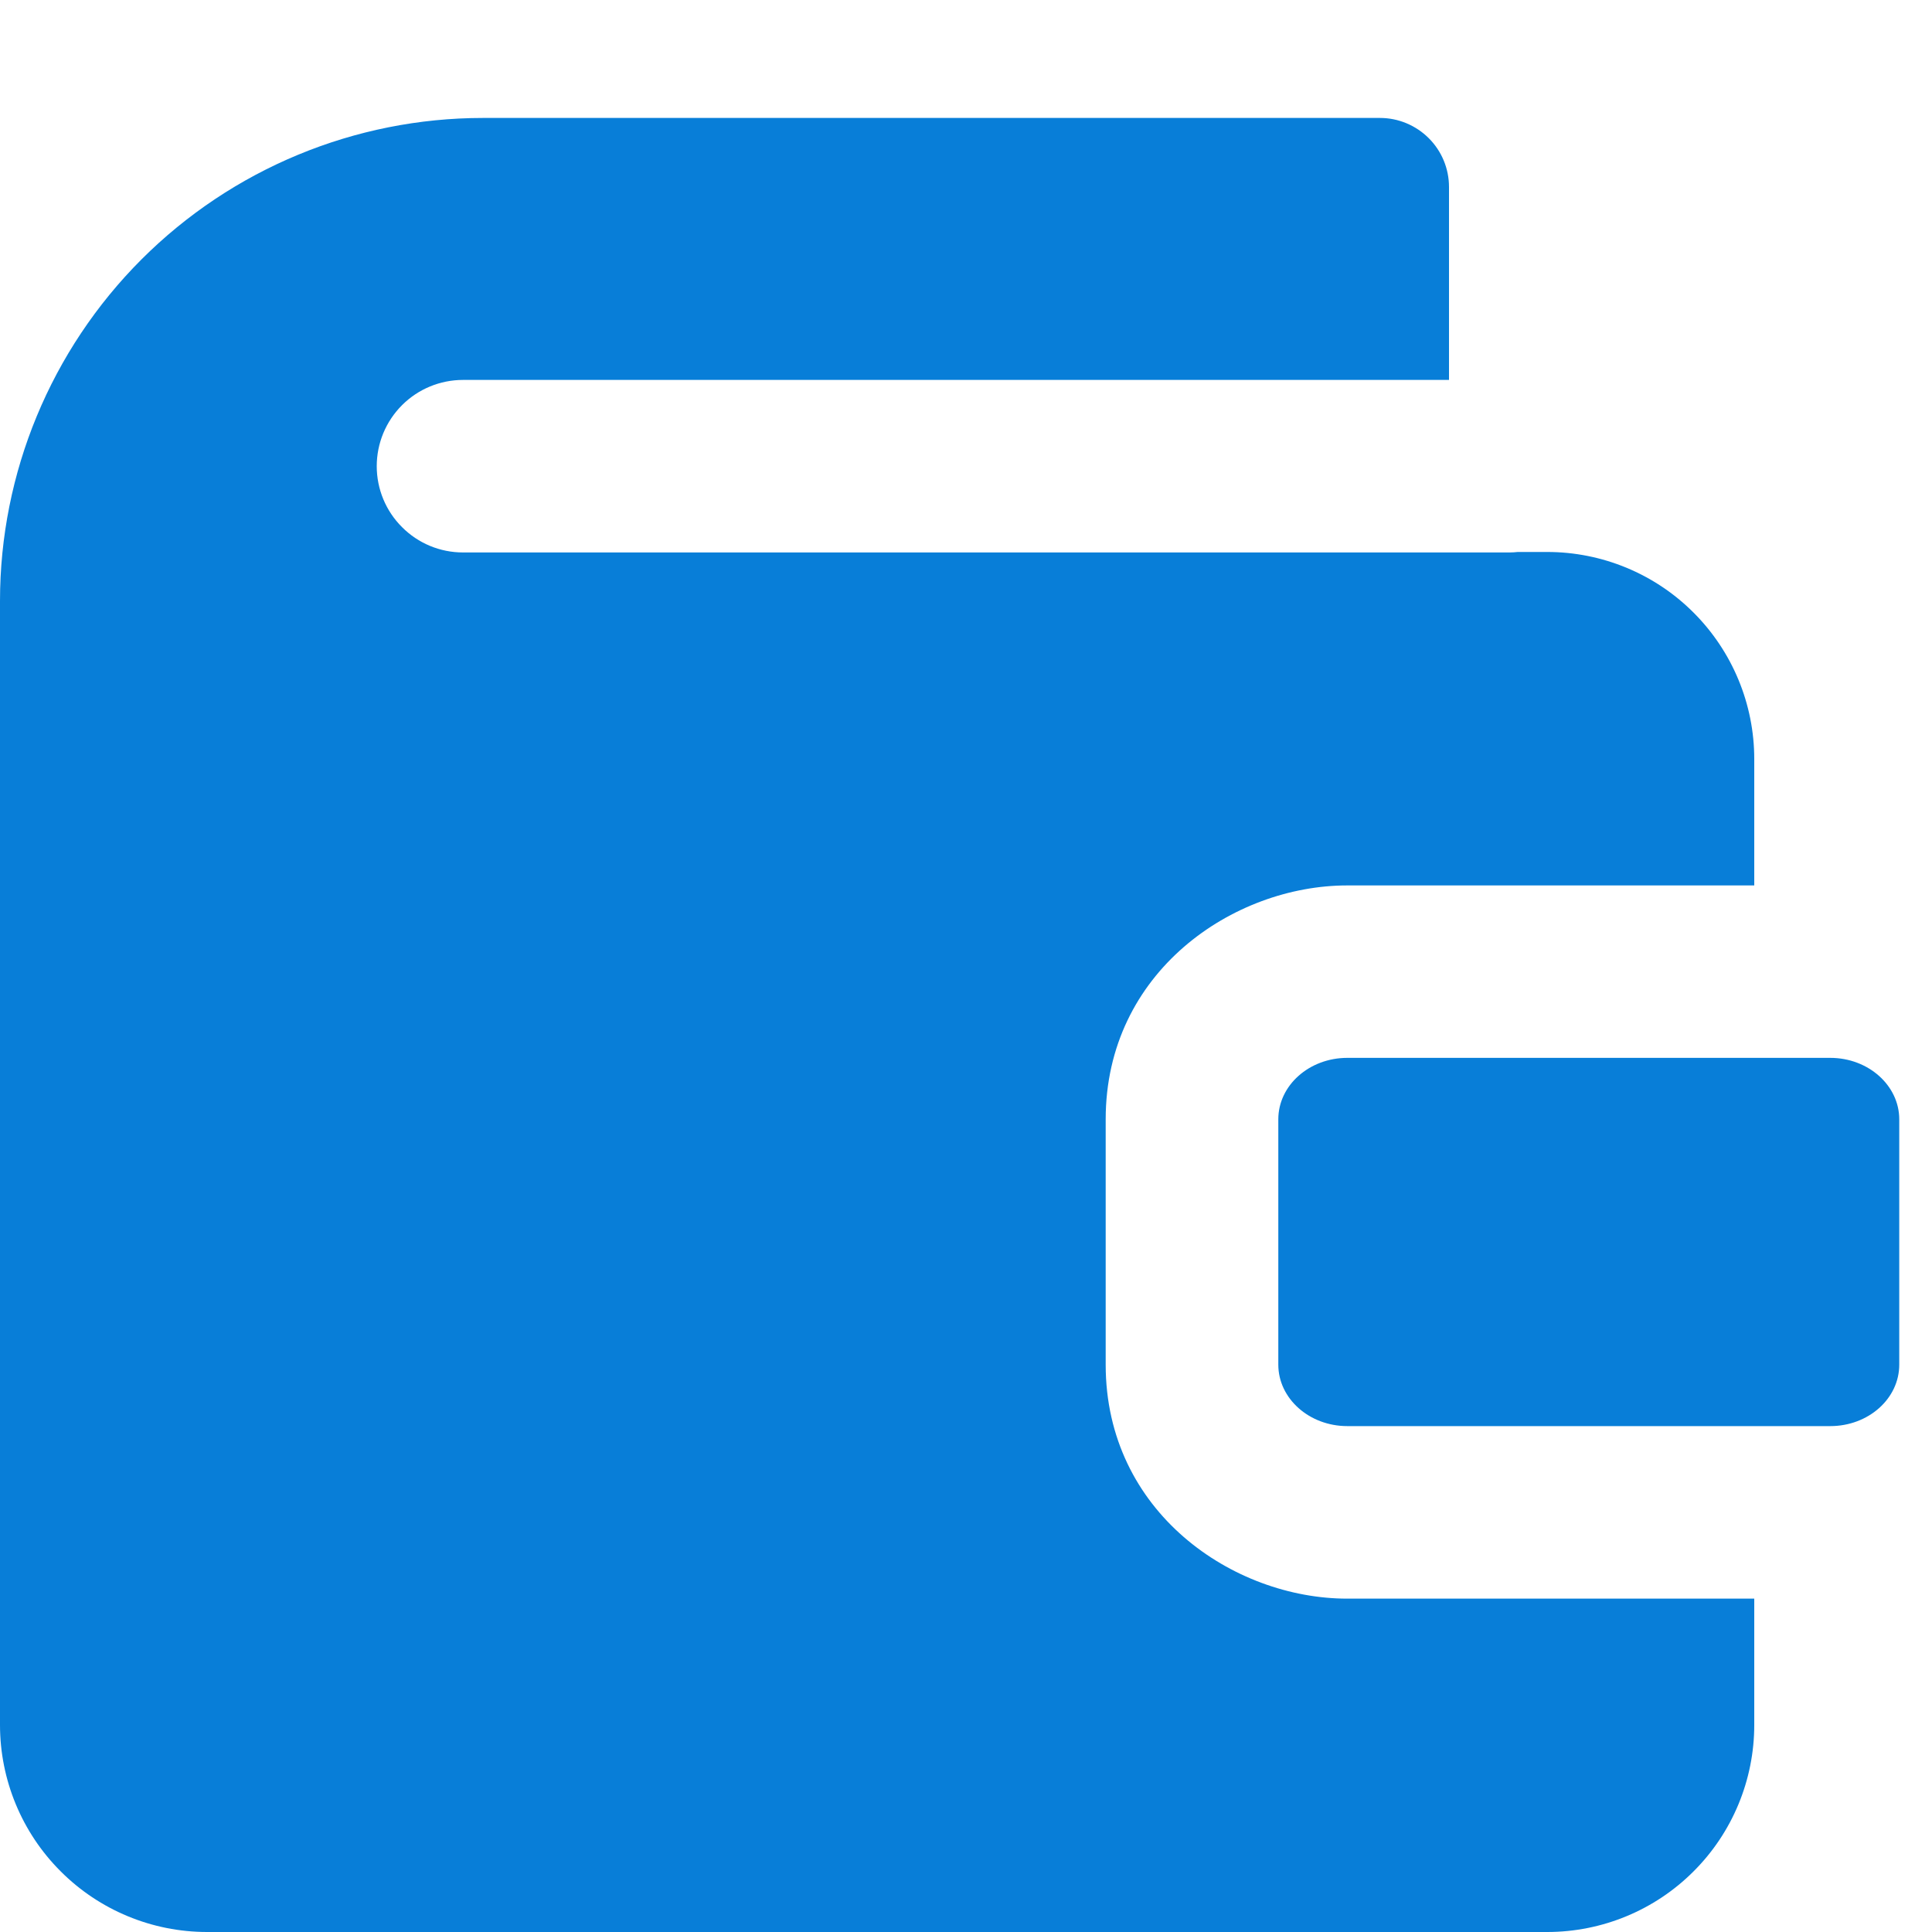 <svg width="20" height="20" viewBox="0 0 20 20" fill="none" xmlns="http://www.w3.org/2000/svg">
<g clip-path="url(#clip0_1_2894)">
<path fill-rule="evenodd" clip-rule="evenodd" d="M0 6.221C0 4.895 0.527 3.624 1.464 2.686C2.402 1.748 3.674 1.221 5 1.221H14.286C14.475 1.221 14.657 1.297 14.791 1.431C14.925 1.565 15 1.746 15 1.936V3.933H4.793C4.556 3.933 4.329 4.027 4.162 4.194C3.994 4.362 3.9 4.589 3.9 4.826C3.9 5.063 3.994 5.29 4.162 5.457C4.329 5.625 4.556 5.719 4.793 5.719H15.629C15.657 5.719 15.684 5.717 15.711 5.714H16.017C16.585 5.714 17.131 5.94 17.532 6.342C17.934 6.744 18.16 7.289 18.16 7.857V9.166H13.946C12.769 9.166 11.446 10.059 11.446 11.587V14.127C11.446 15.656 12.769 16.549 13.946 16.549H18.16V17.857C18.16 18.425 17.934 18.971 17.532 19.372C17.131 19.774 16.585 20 16.017 20H2.143C1.575 20 1.029 19.774 0.628 19.372C0.226 18.971 0 18.425 0 17.857L0 6.221ZM13.947 10.951H18.947C19.341 10.951 19.661 11.237 19.661 11.587V14.127C19.661 14.479 19.341 14.763 18.947 14.763H13.947C13.553 14.763 13.233 14.477 13.233 14.127V11.587C13.233 11.236 13.553 10.951 13.947 10.951Z" fill="#087ED8"/>
</g>
<defs>
<clipPath id="clip0_1_2894">
<rect width="20" height="20" fill="white"/>
</clipPath>
</defs>
</svg>
